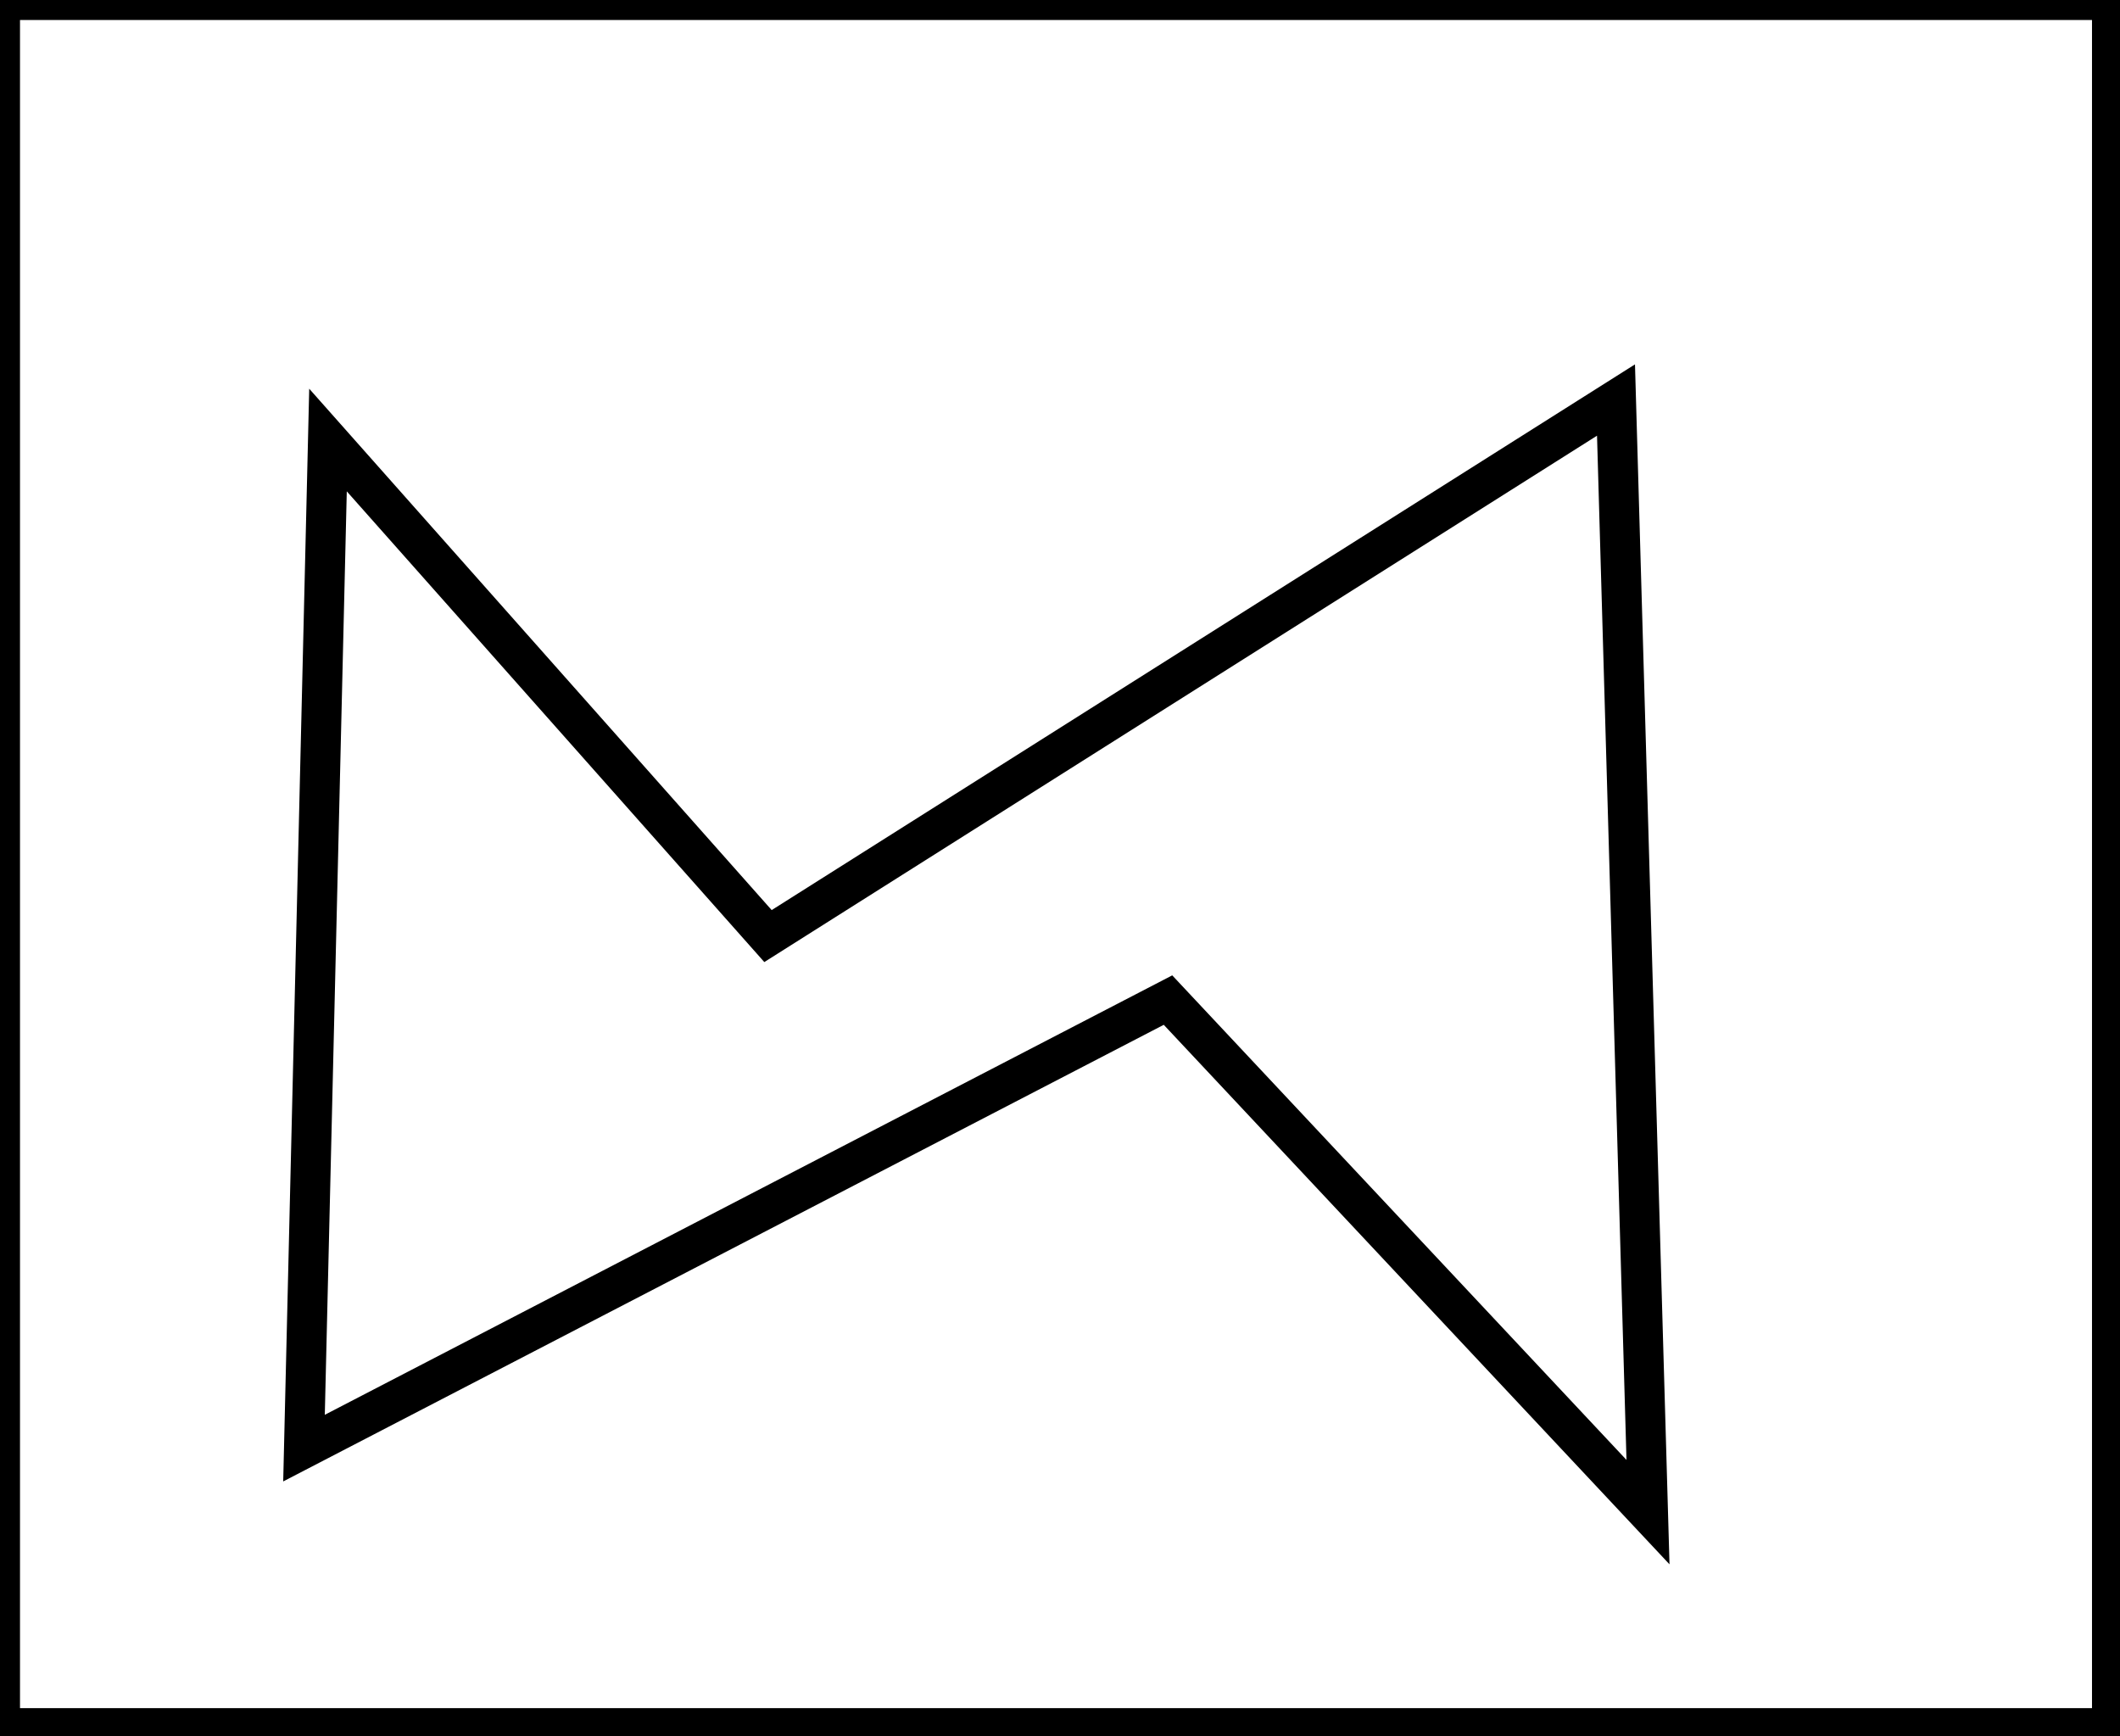 <?xml version="1.0" encoding="utf-8" ?>
<svg baseProfile="full" height="217" version="1.1" width="265" xmlns="http://www.w3.org/2000/svg" xmlns:ev="http://www.w3.org/2001/xml-events" xmlns:xlink="http://www.w3.org/1999/xlink"><defs /><rect fill="white" height="217" width="265" x="0" y="0" /><path d="M 202,50 L 96,117 L 41,55 L 38,181 L 146,125 L 206,189 Z" fill="none" stroke="black" stroke-width="5" /><path d="M 0,0 L 0,216 L 264,216 L 264,0 Z" fill="none" stroke="black" stroke-width="5" /></svg>